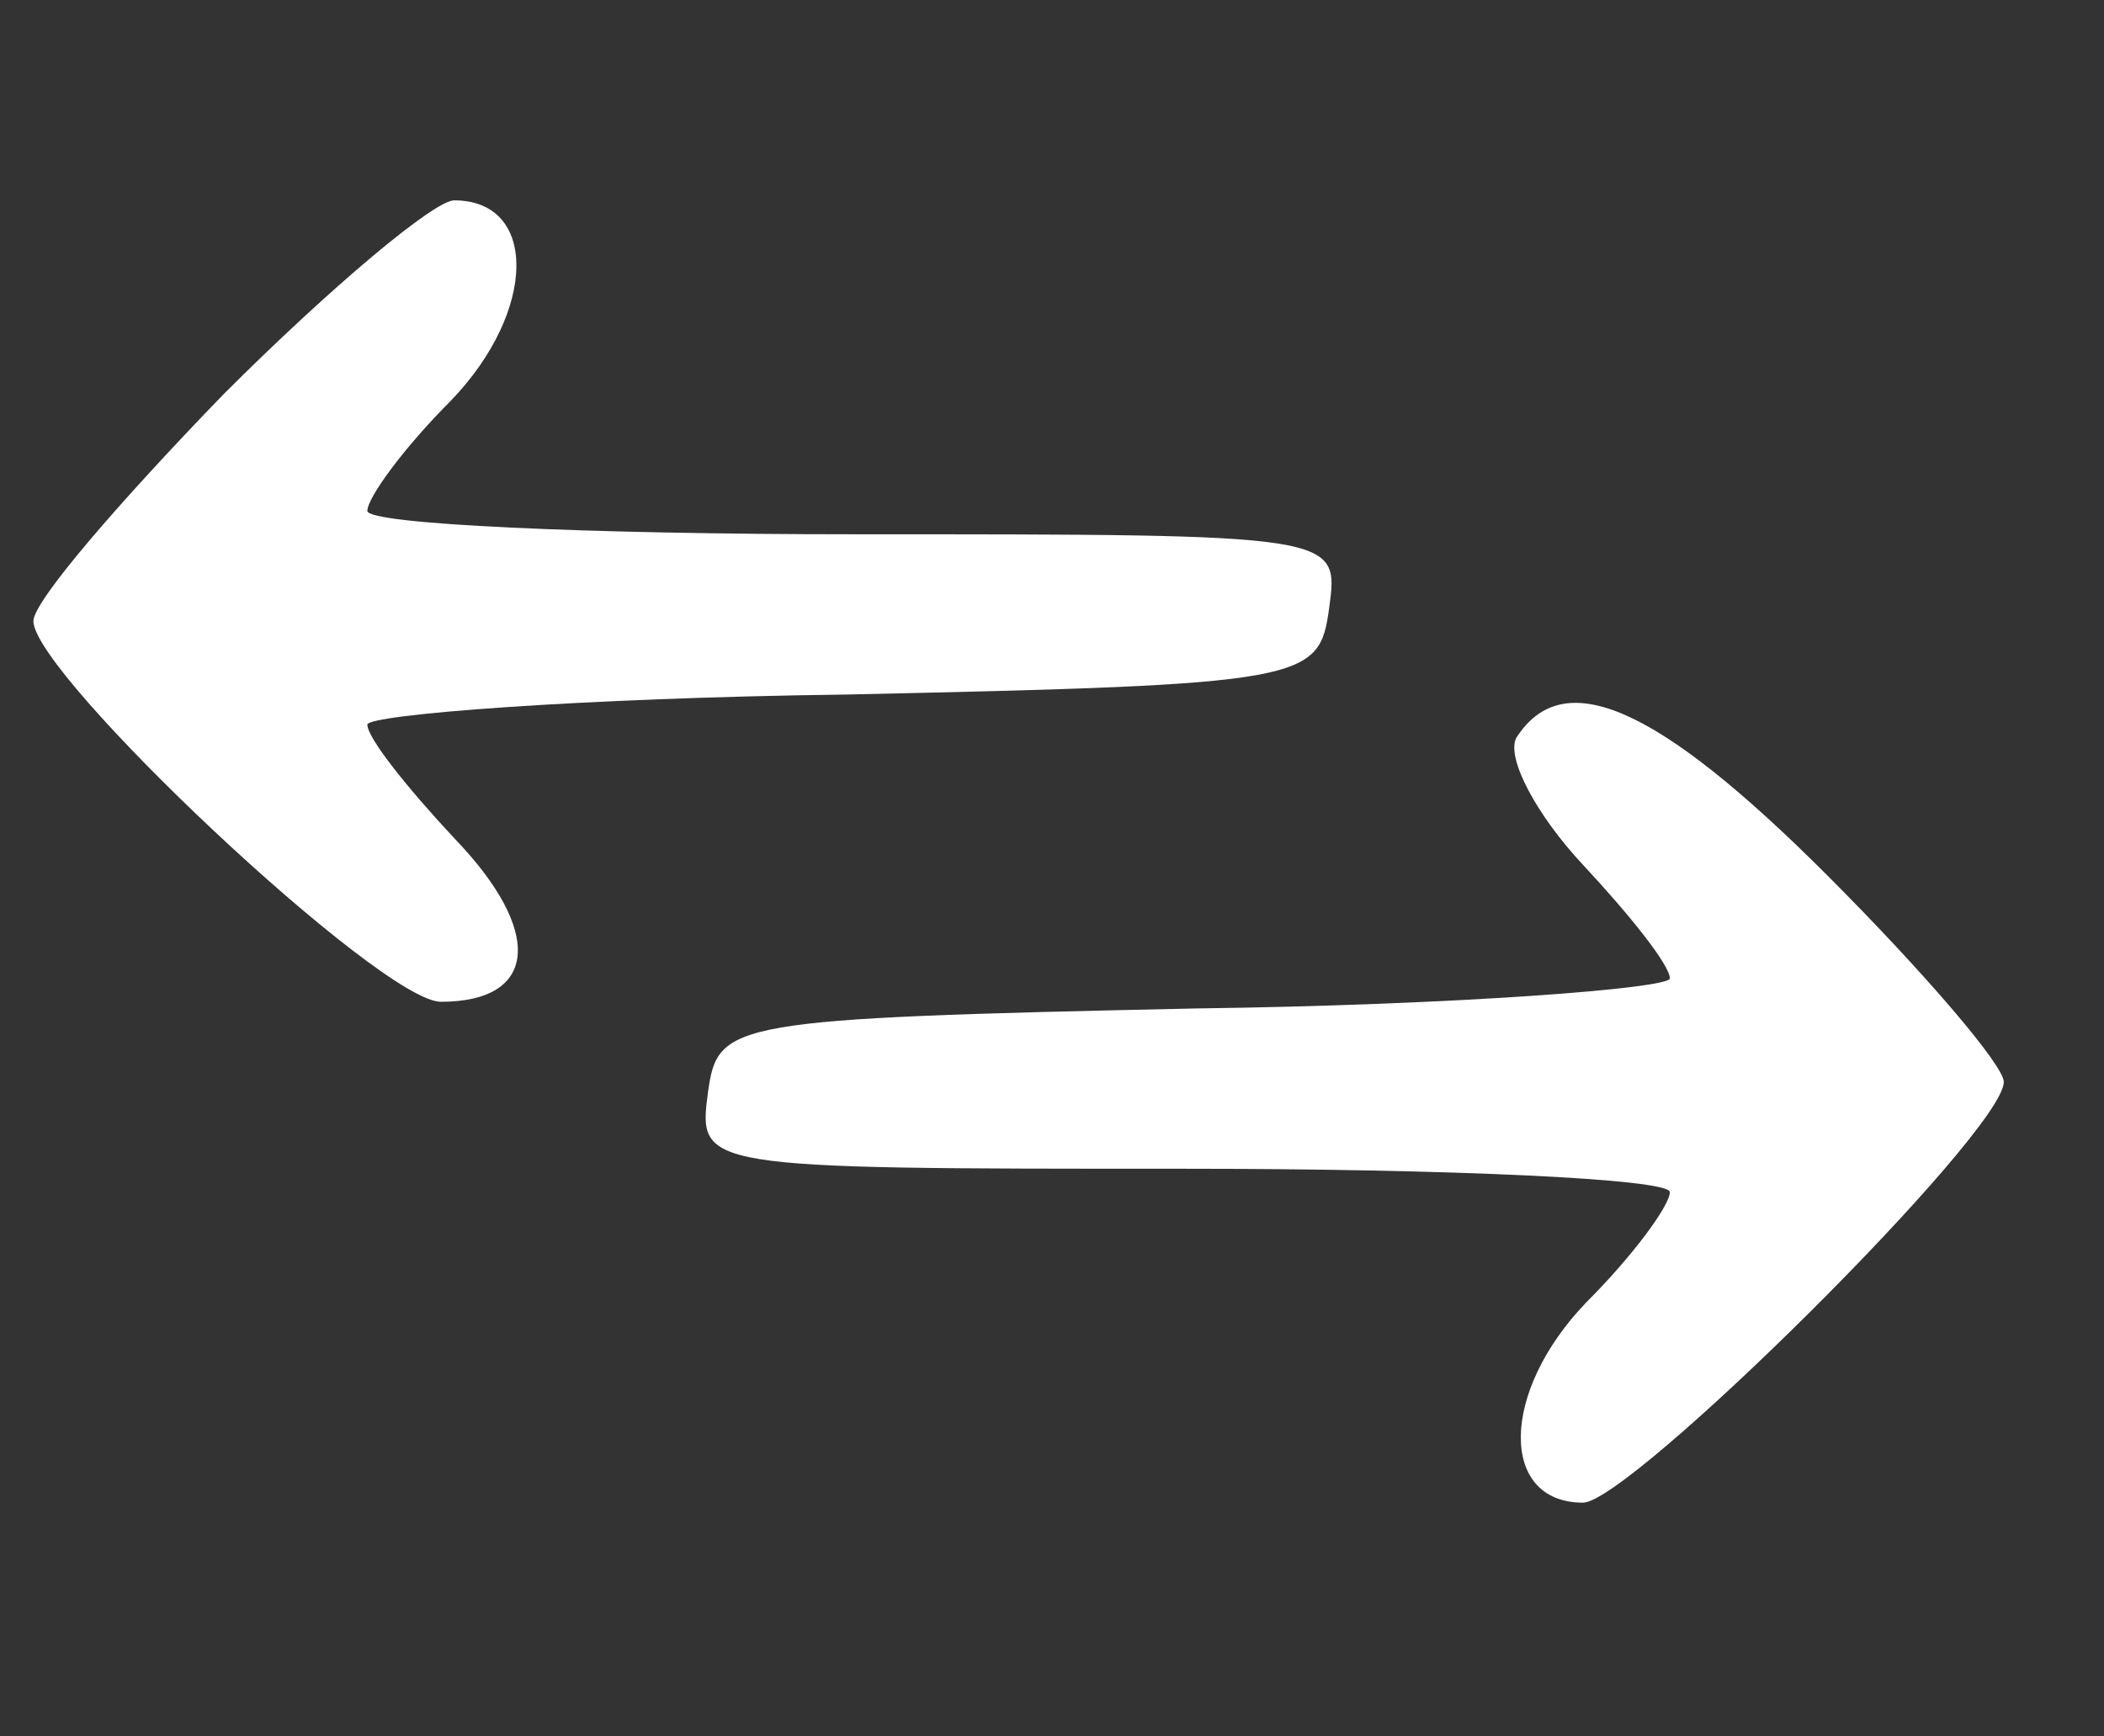 <?xml version="1.0" standalone="no"?>
<!DOCTYPE svg PUBLIC "-//W3C//DTD SVG 20010904//EN"
 "http://www.w3.org/TR/2001/REC-SVG-20010904/DTD/svg10.dtd">
<svg version="1.0" xmlns="http://www.w3.org/2000/svg"
 width="63pt" height="52pt" viewBox="0 0 63 52"
 preserveAspectRatio="xMidYMid meet">

<rect x="0" y="0" width="63" height="52" fill="#333333" stroke="none"/>

<g transform="translate(0,52) scale(0.1,-0.1)"
fill="#FFF" stroke="none">
<path d="M67 402 c-31 -32 -57 -62 -57 -68 0 -16 104 -114 122 -114 29 0 31
21 4 49 -14 15 -26 30 -26 34 0 3 64 8 143 9 139 3 142 4 145 26 3 22 3 22
-142 22 -80 0 -146 3 -146 7 0 4 11 19 25 33 26 27 26 60 1 60 -6 0 -37 -26
-69 -58z"/>
<path d="M454 299 c-3 -6 6 -23 20 -38 14 -15 26 -30 26 -34 0 -3 -64 -8 -142
-9 -140 -3 -143 -4 -146 -25 -3 -23 -3 -23 142 -23 80 0 146 -3 146 -7 0 -4
-11 -19 -25 -33 -26 -27 -26 -60 -1 -60 14 0 126 111 126 126 0 5 -24 33 -53
62 -51 51 -79 63 -93 41z"/>
</g>
</svg>
